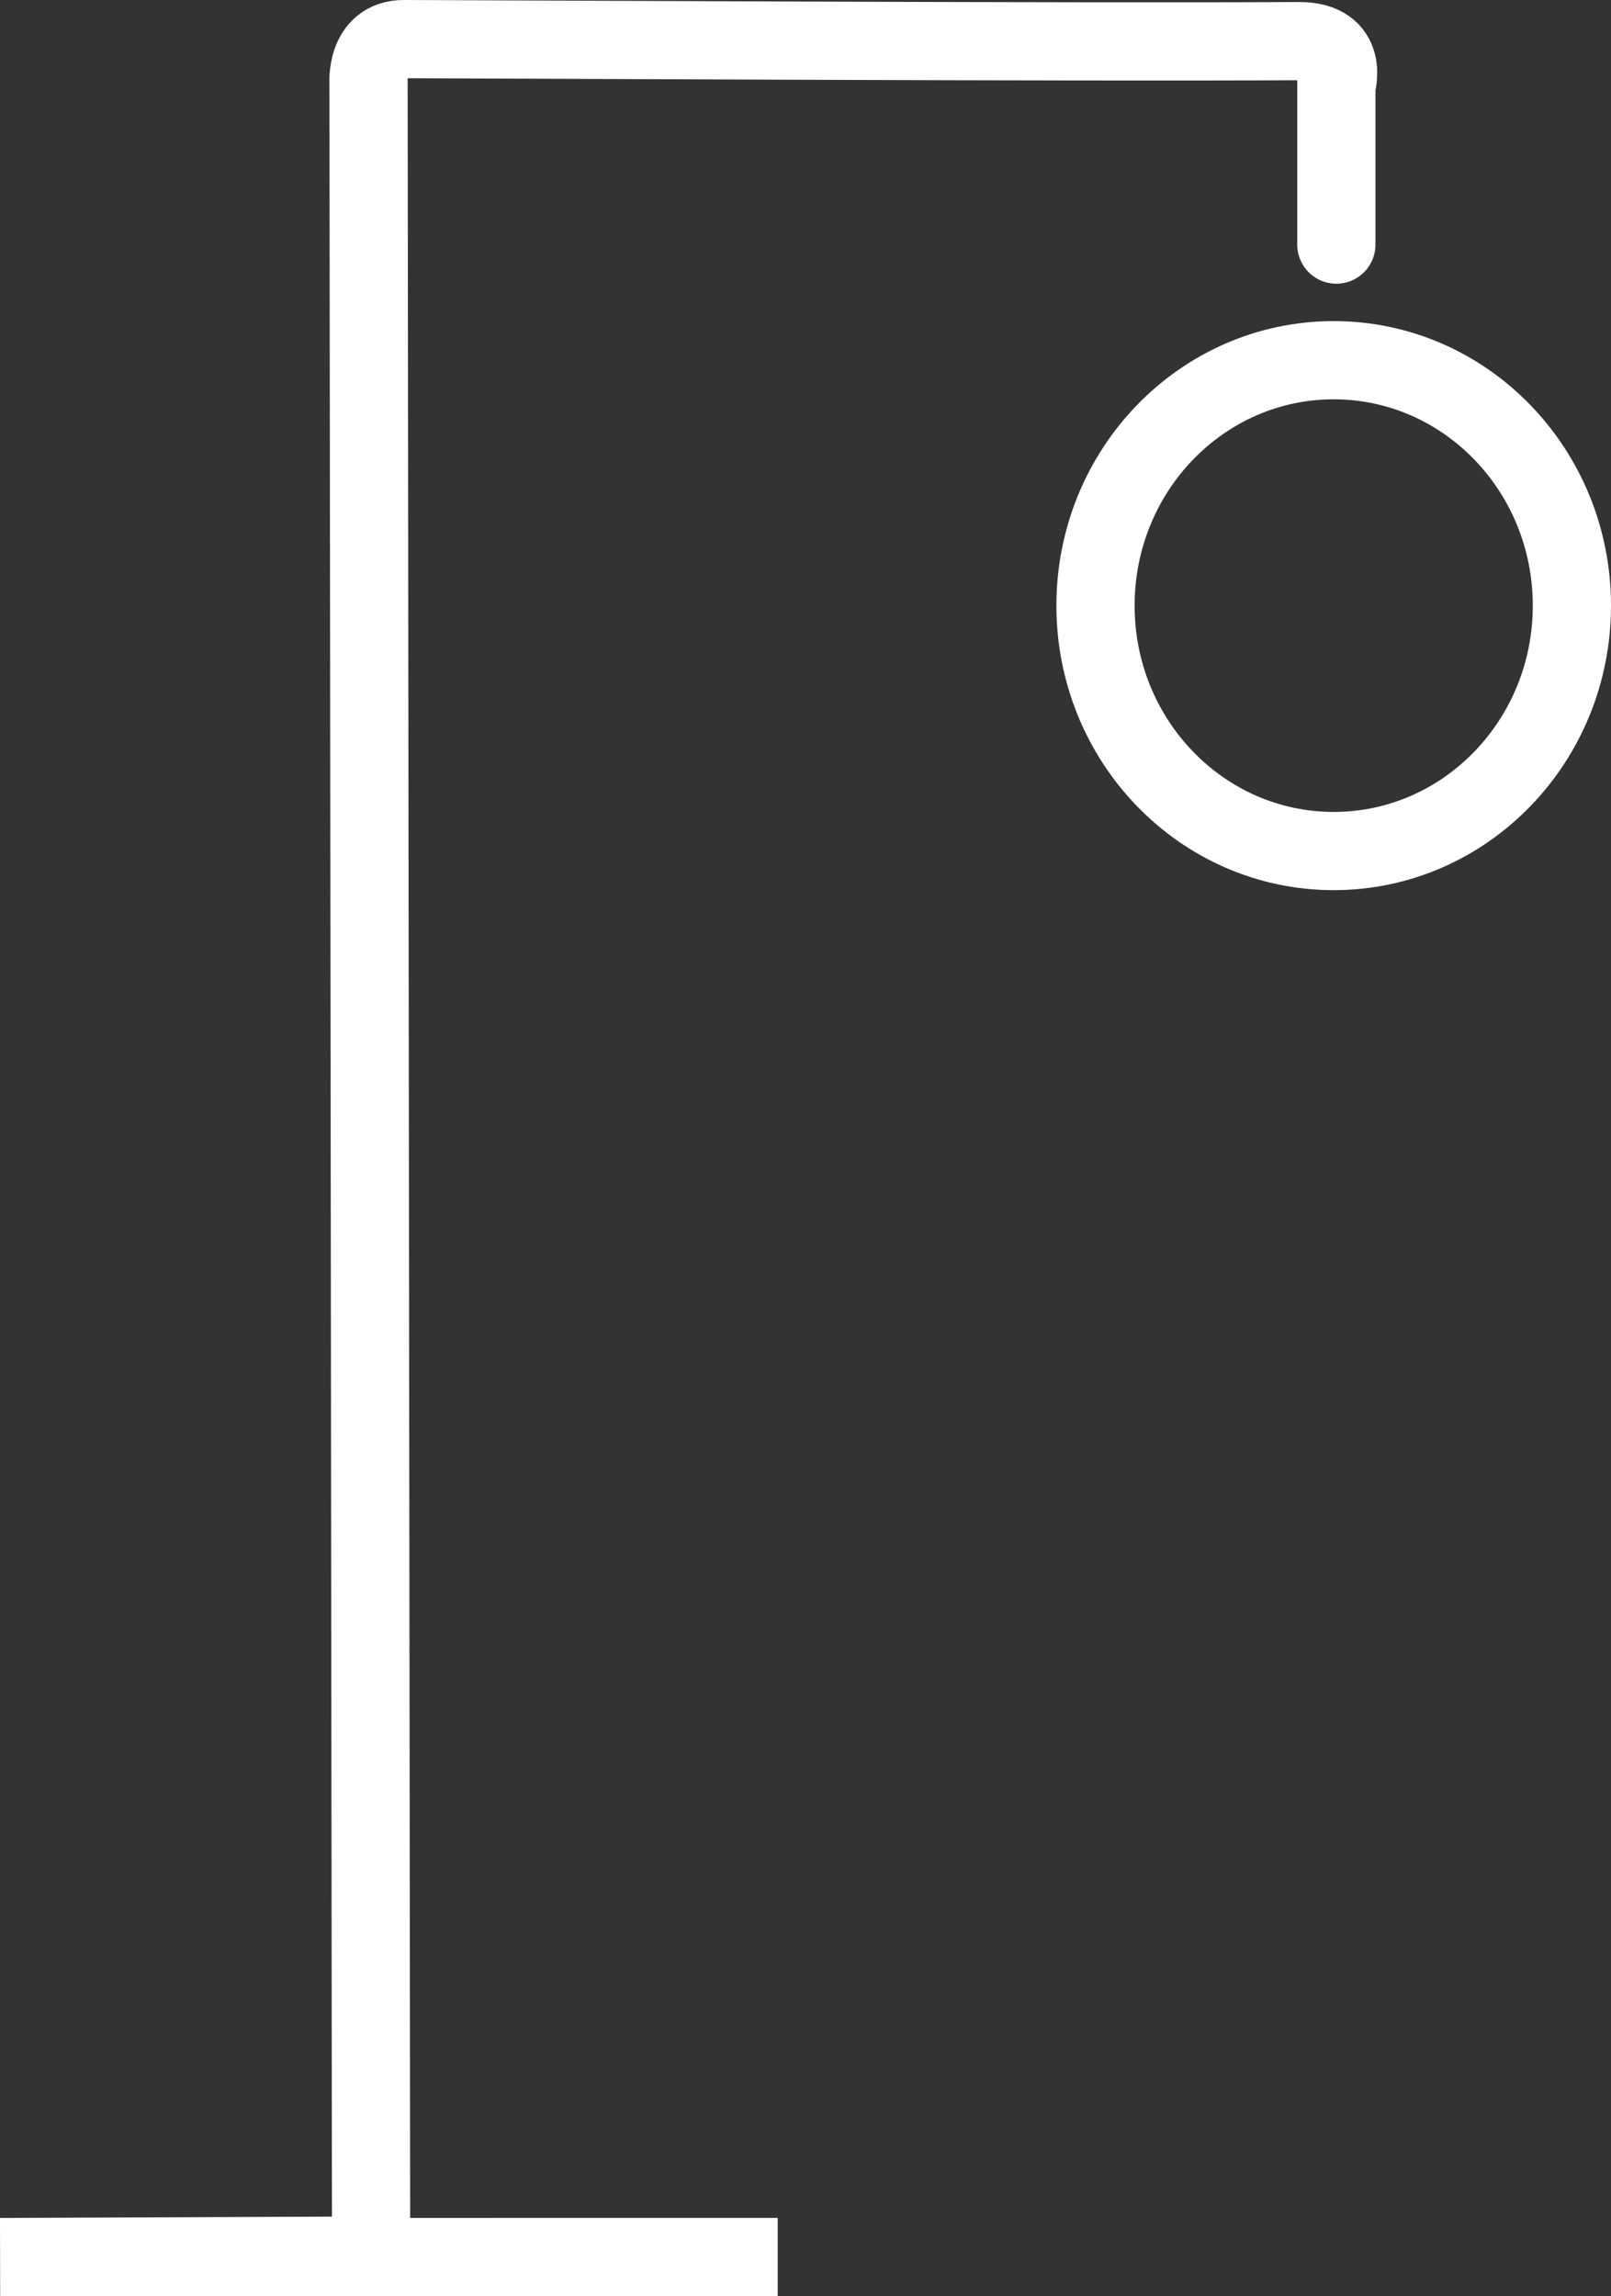 <svg version="1.1" xmlns="http://www.w3.org/2000/svg" xmlns:xlink="http://www.w3.org/1999/xlink" width="72.091" height="102.752" viewBox="0,0,72.091,102.752"><rect x="0" y="0" width="72.091" height="102.752" fill="#333333" stroke="none"/><g transform="translate(-210.056,-128.624)"><g data-paper-data="{&quot;isPaintingLayer&quot;:true}" fill="none" fill-rule="nonzero" stroke="#ffffff" stroke-width="3.5" stroke-linejoin="miter" stroke-miterlimit="10" stroke-dasharray="" stroke-dashoffset="0" style="mix-blend-mode: normal"><path d="M232.115,229.623h12.742l-34.794,0.003l16.599,-0.068l-0.114,-97.187c0,0 -0.152,-2.001 1.584,-1.997c4.799,0.011 30.101,0.147 40.037,0.09c2.323,-0.013 1.688,2.004 1.688,2.004v7.102" stroke-linecap="round"/><path d="M280.397,155.725c0,6.065 -4.772,10.982 -10.659,10.982c-5.887,0 -10.659,-4.917 -10.659,-10.982c0,-6.065 4.772,-10.982 10.659,-10.982c5.887,0 10.659,4.917 10.659,10.982z" stroke-linecap="butt"/></g></g></svg>